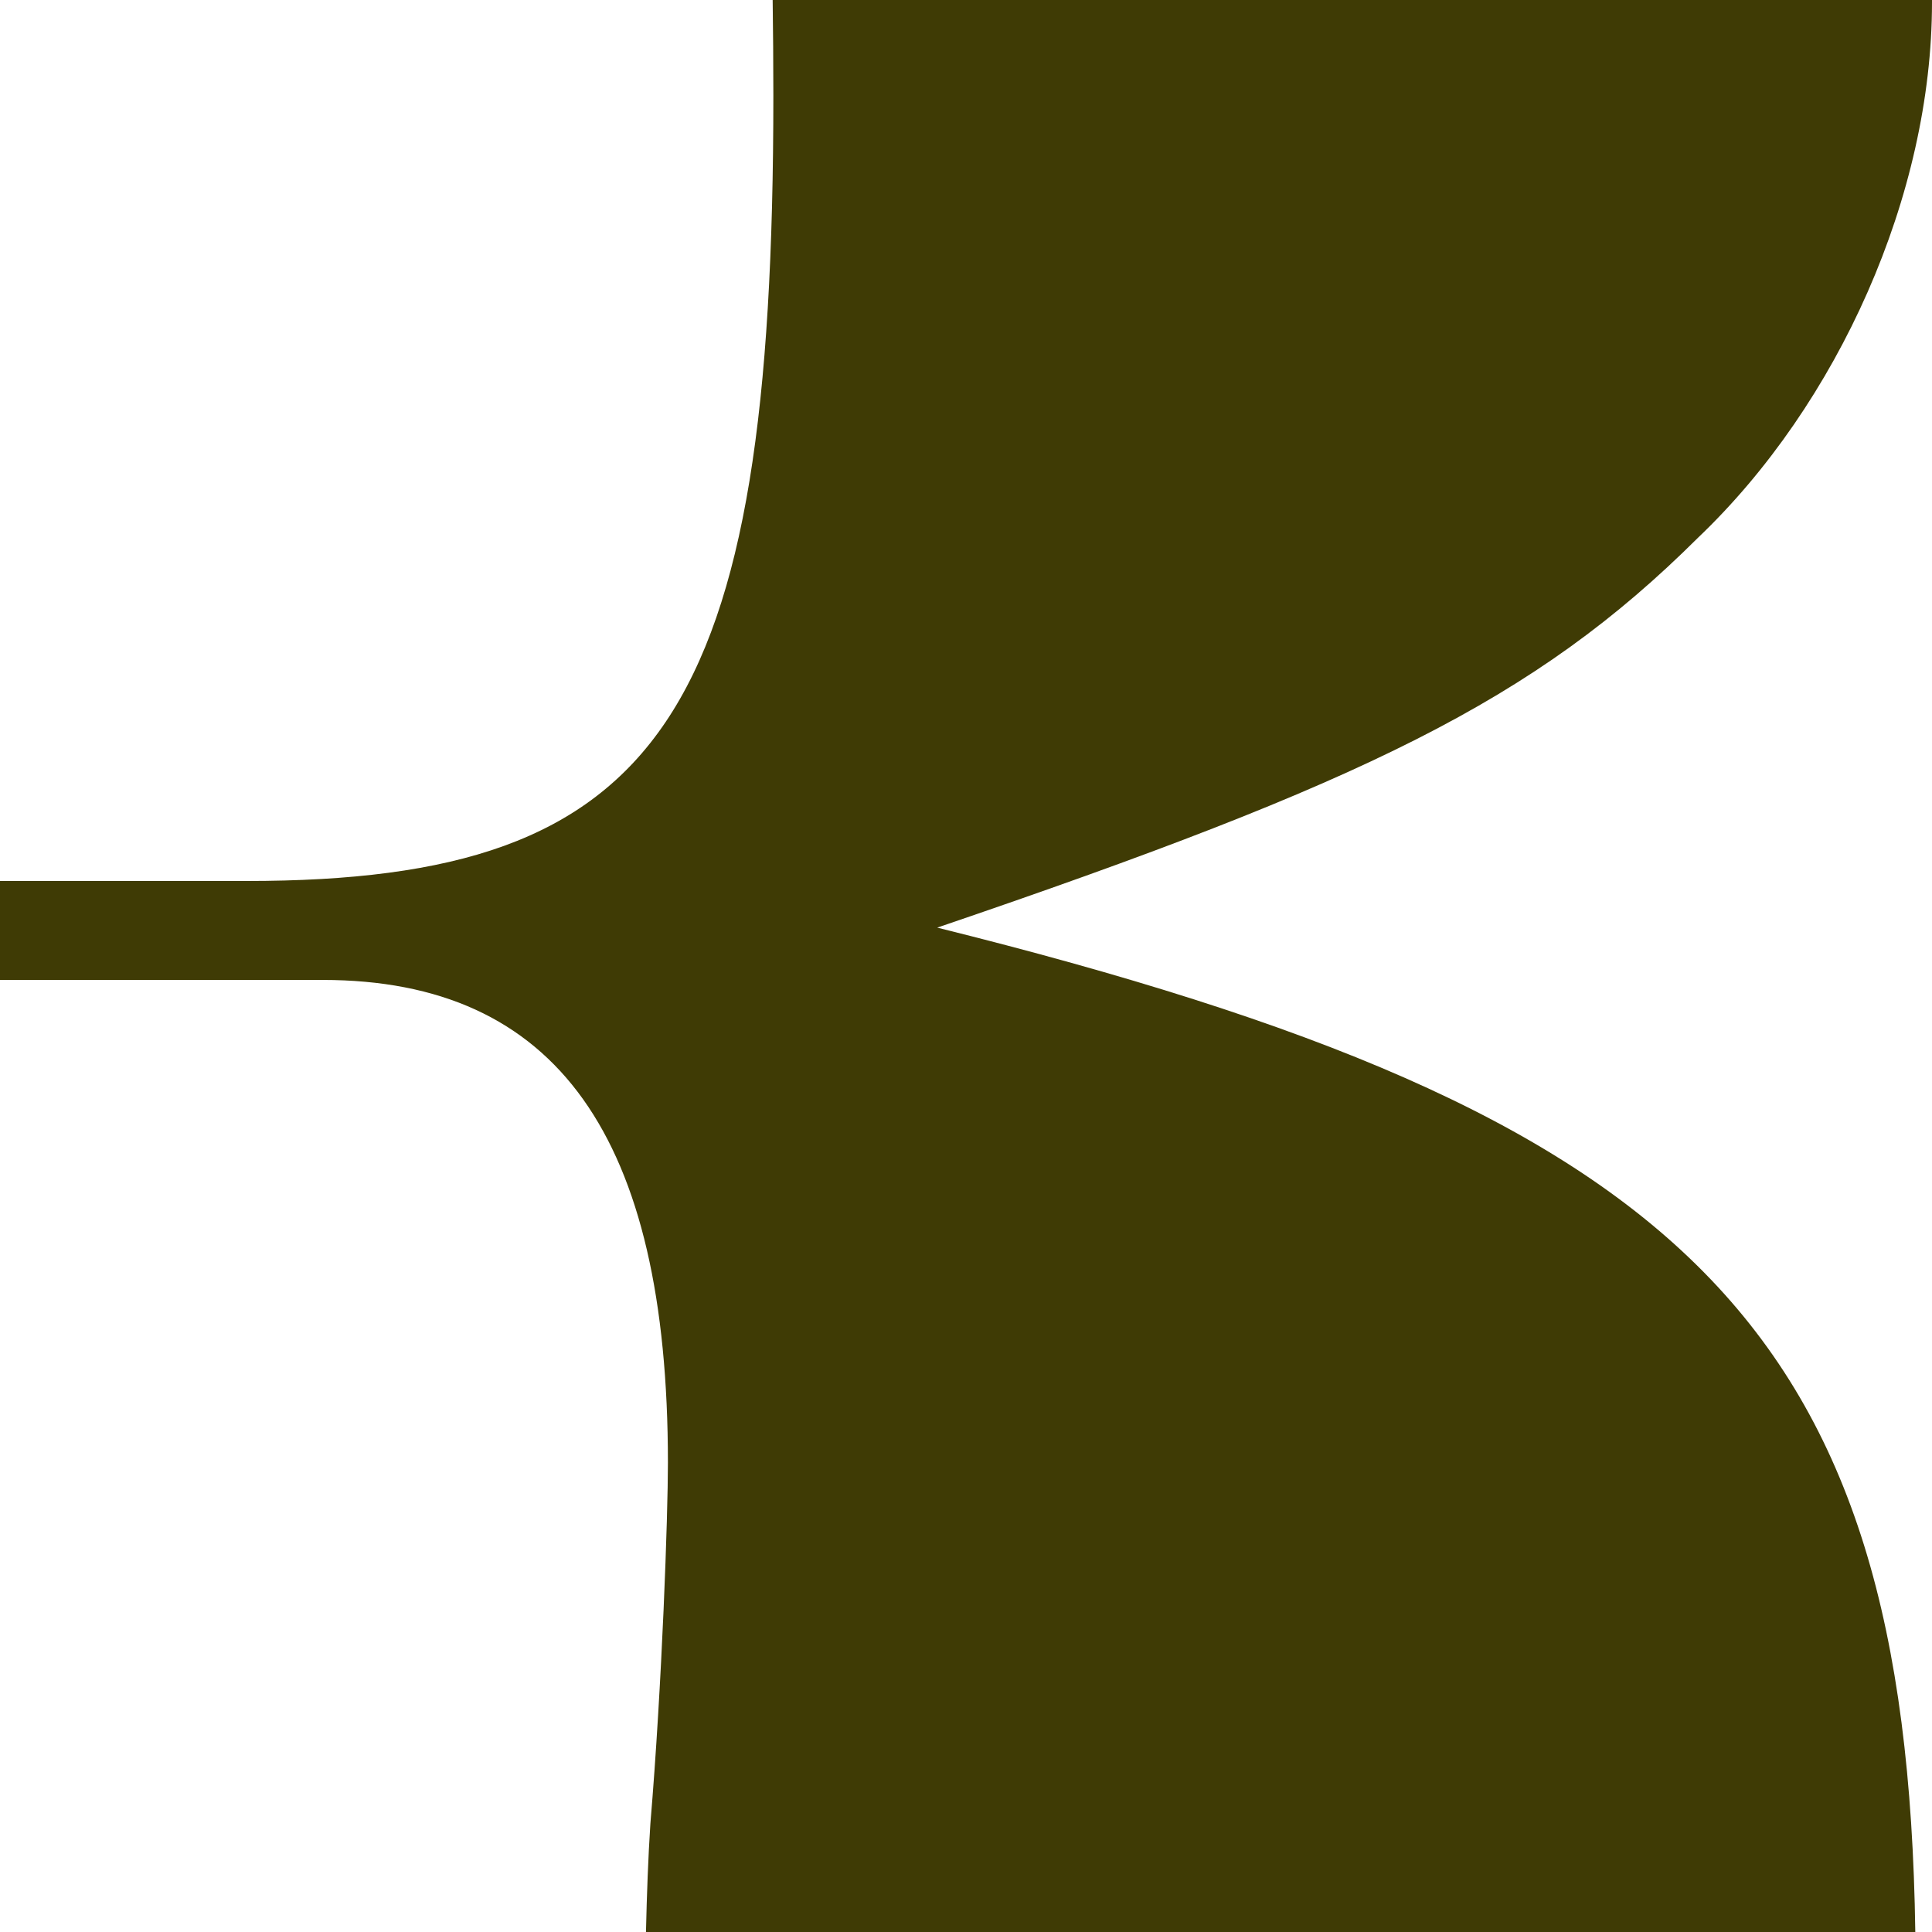 <?xml version="1.0" encoding="UTF-8"?><svg id="a" xmlns="http://www.w3.org/2000/svg" viewBox="0 0 140 140"><defs><style>.b{fill:#3f3b05;}</style></defs><path class="b" d="M67.91,67.22c30.96-10.54,43.26-16.44,55.13-28.25,10.18-9.7,16.96-24.87,16.96-38.79,0-.06,0-.13,0-.19H55.99c.03,2.21,.05,4.51,.05,6.94,0,45.11-8.06,56.91-38.17,56.91H0v7.17H23.38c16.96,0,25.02,11.38,25.02,34.99,0,3.79-.42,16.02-1.27,26.14-.16,2.41-.26,5.18-.32,7.86h91.98c-.63-43.93-16.6-59.29-70.87-72.78Z"/></svg>